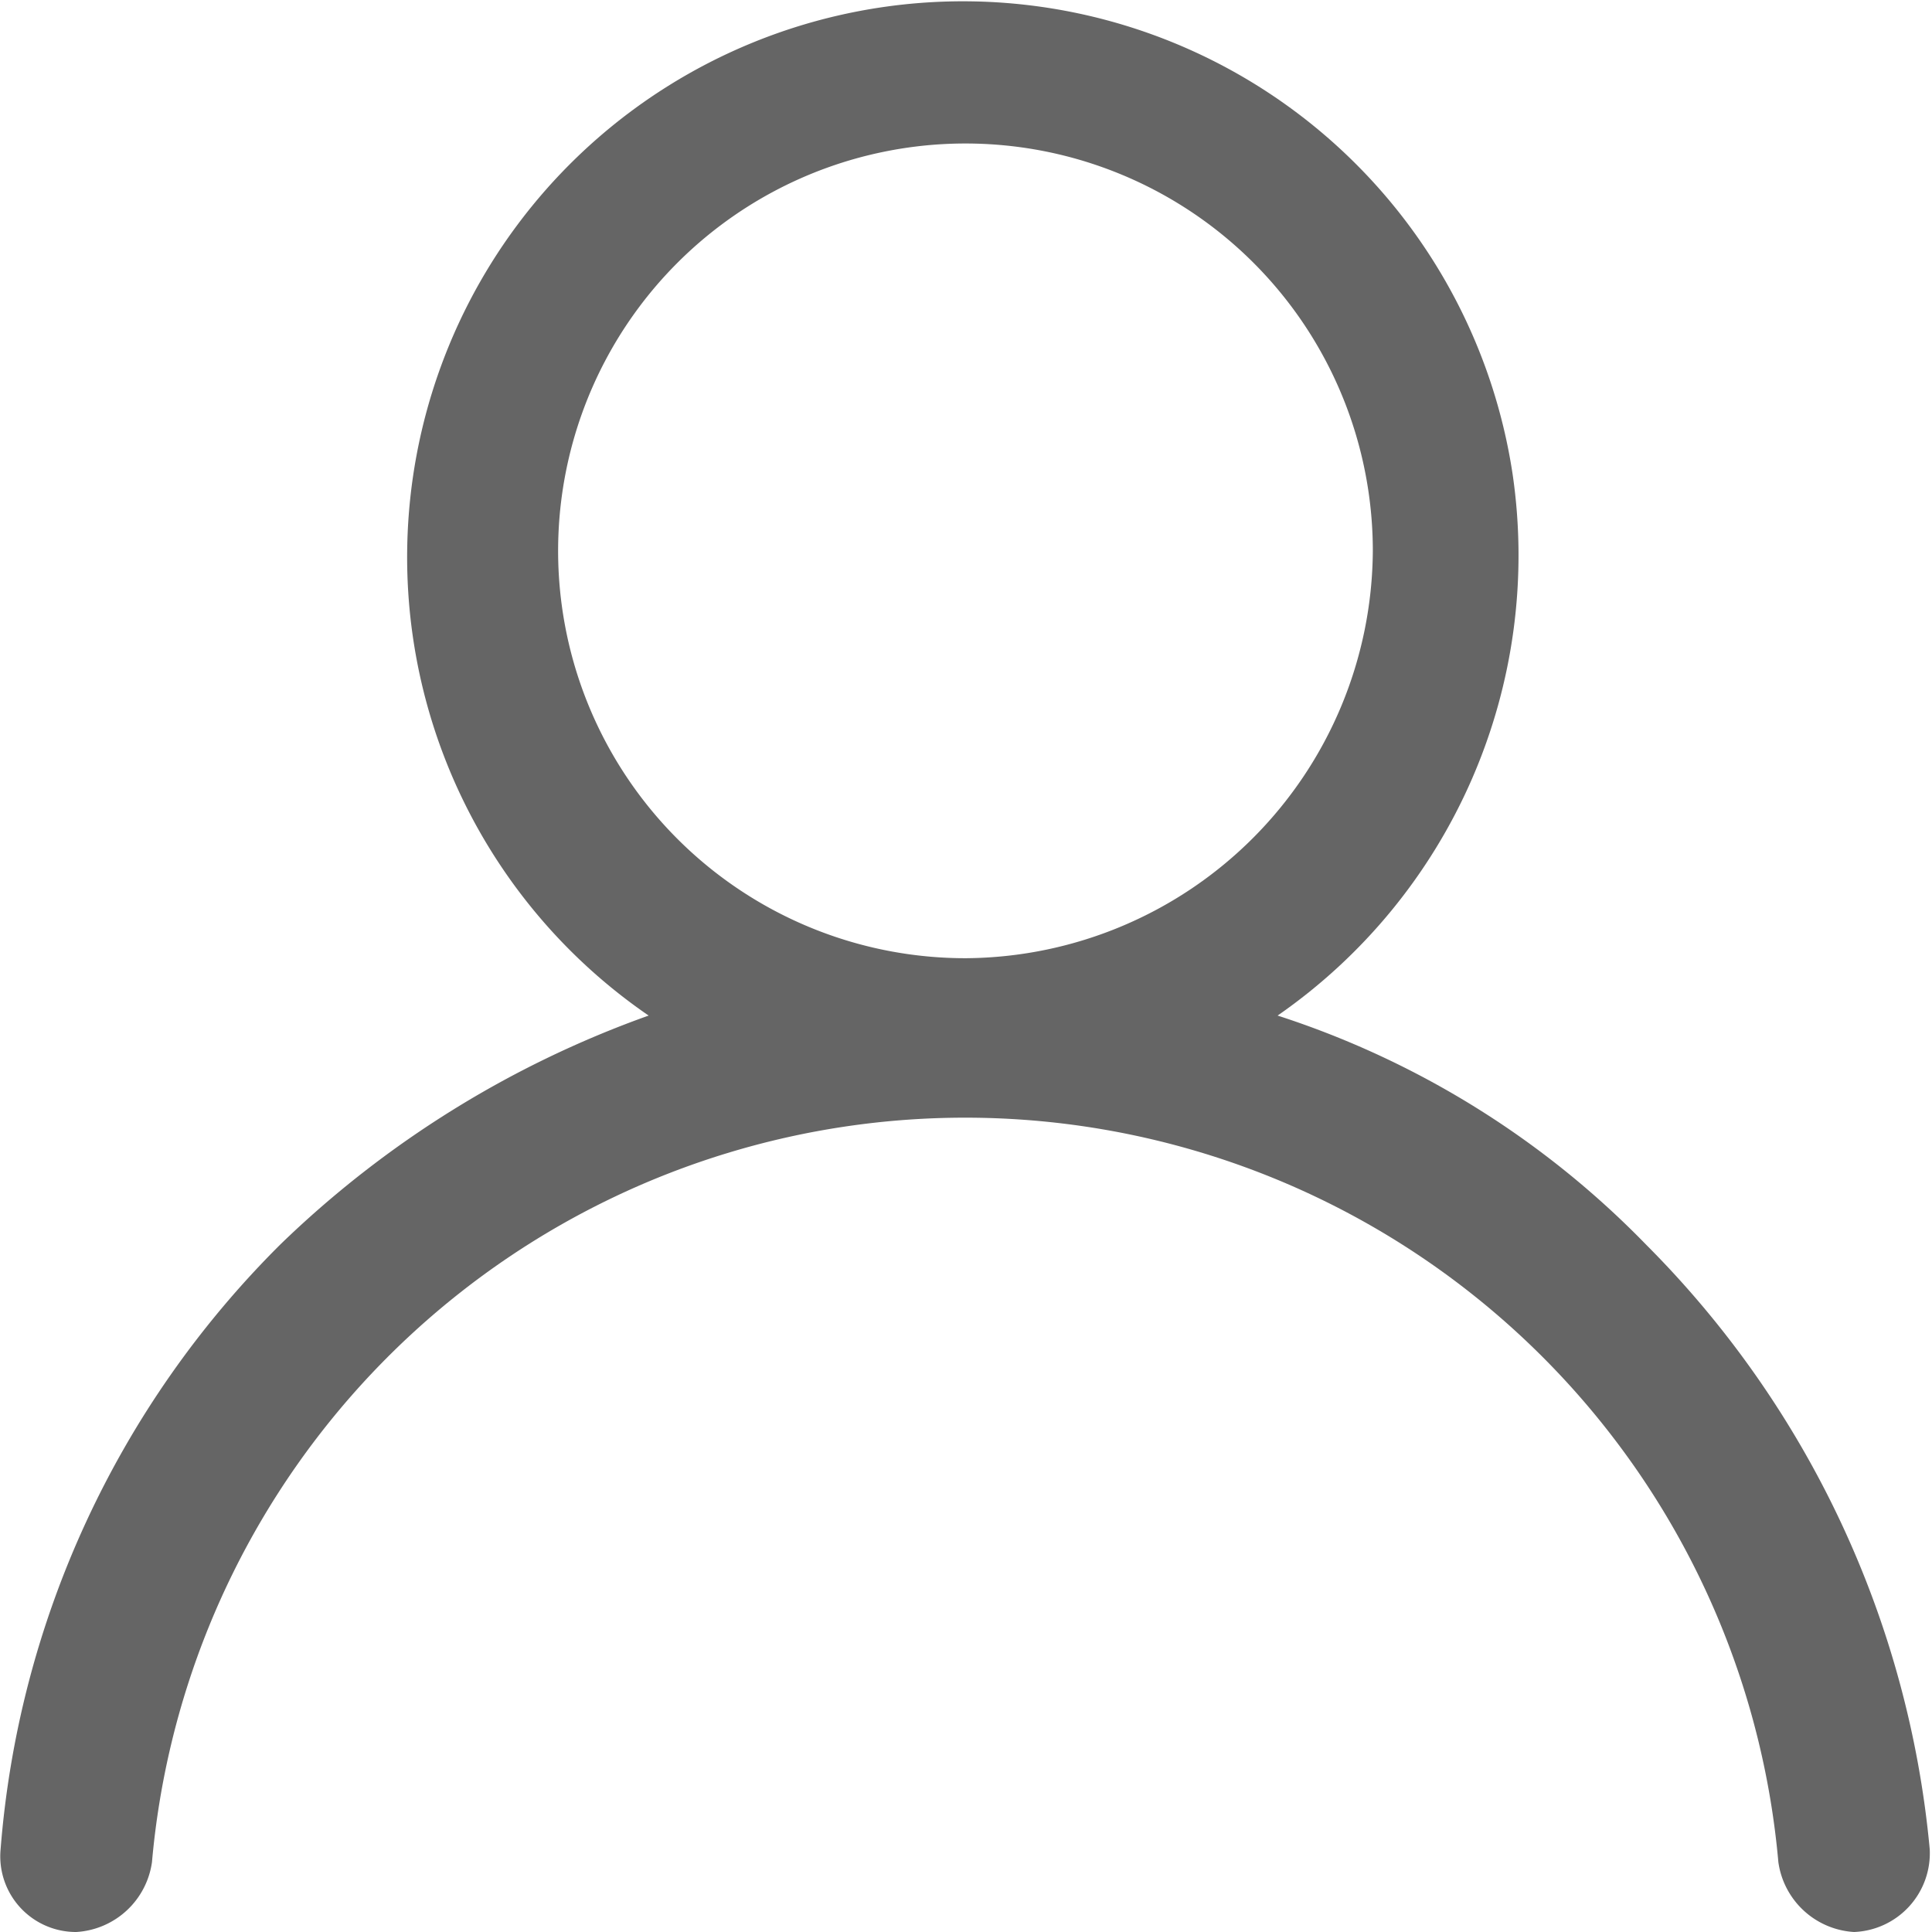 <svg xmlns="http://www.w3.org/2000/svg" width="12.763" height="12.763" viewBox="0 0 12.763 12.763">
  <defs>
    <style>
      .cls-1 {
        fill: #656565;
      }
    </style>
  </defs>
  <path id="Path_548" data-name="Path 548" class="cls-1" d="M18.663,17.164a5.941,5.941,0,0,0-2.434-1.513,3.7,3.7,0,0,0,1.553-3.573,3.672,3.672,0,1,0-5.708,3.573A6.755,6.755,0,0,0,9.64,17.164a6.329,6.329,0,0,0-1.847,3.994.5.5,0,0,0,.5.547.537.537,0,0,0,.5-.462,5.393,5.393,0,0,1,10.744,0,.537.537,0,0,0,.5.462.521.521,0,0,0,.5-.547A6.5,6.5,0,0,0,18.663,17.164Zm-4.491-1.892a2.691,2.691,0,1,1,2.686-2.691A2.707,2.707,0,0,1,14.173,15.272Z" transform="translate(-7.789 -8.942)"/>
</svg>
